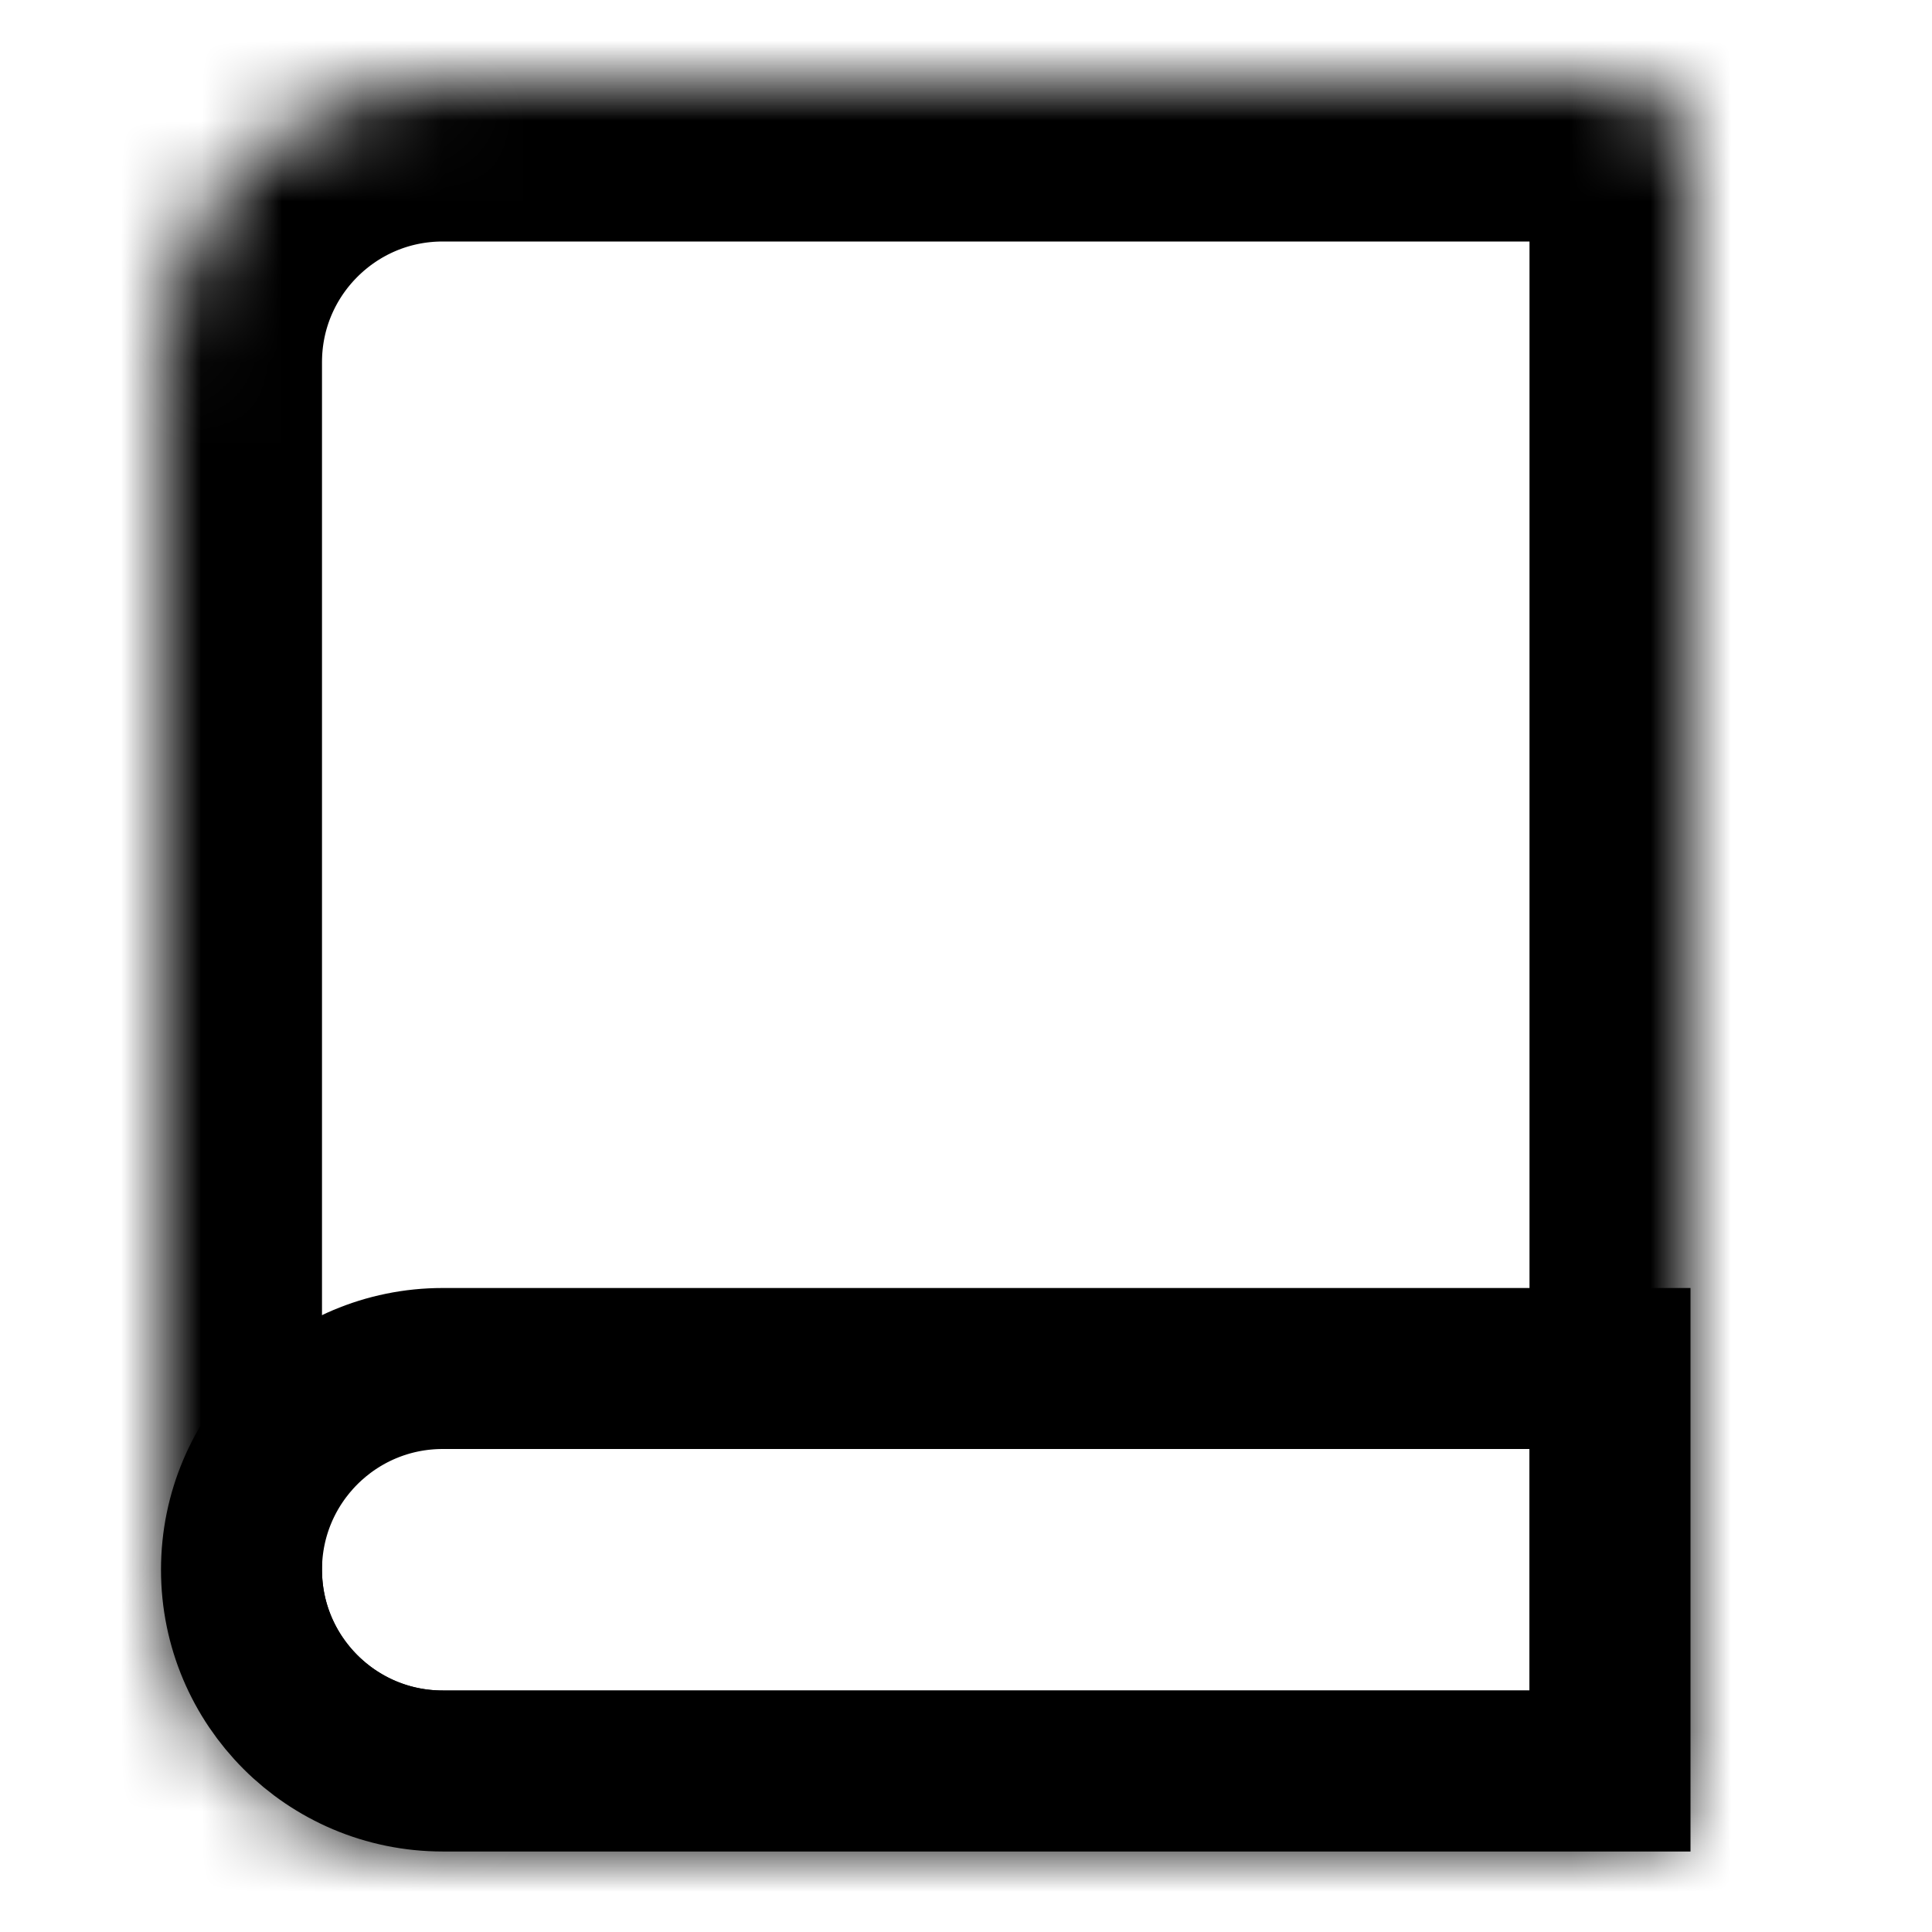 <svg width="24" height="24" viewBox="0 0 24 24" fill="none" xmlns="http://www.w3.org/2000/svg">
<mask id="path-1-inside-1_27_107" fill="white">
<path d="M2 4.5C2 2.567 3.567 1 5.5 1H20C20.552 1 21 1.448 21 2V22C21 22.552 20.552 23 20 23H5.5C3.567 23 2 21.433 2 19.5V4.5Z"/>
</mask>
<path d="M2 4.5C2 2.567 3.567 1 5.5 1H20C20.552 1 21 1.448 21 2V22C21 22.552 20.552 23 20 23H5.5C3.567 23 2 21.433 2 19.5V4.5Z" stroke="black" stroke-width="4" mask="url(#path-1-inside-1_27_107)"/>
<path d="M5.5 17H20V22H5.5C4.119 22 3 20.881 3 19.5C3 18.119 4.119 17 5.5 17Z" stroke="black" stroke-width="2"/>
</svg>
